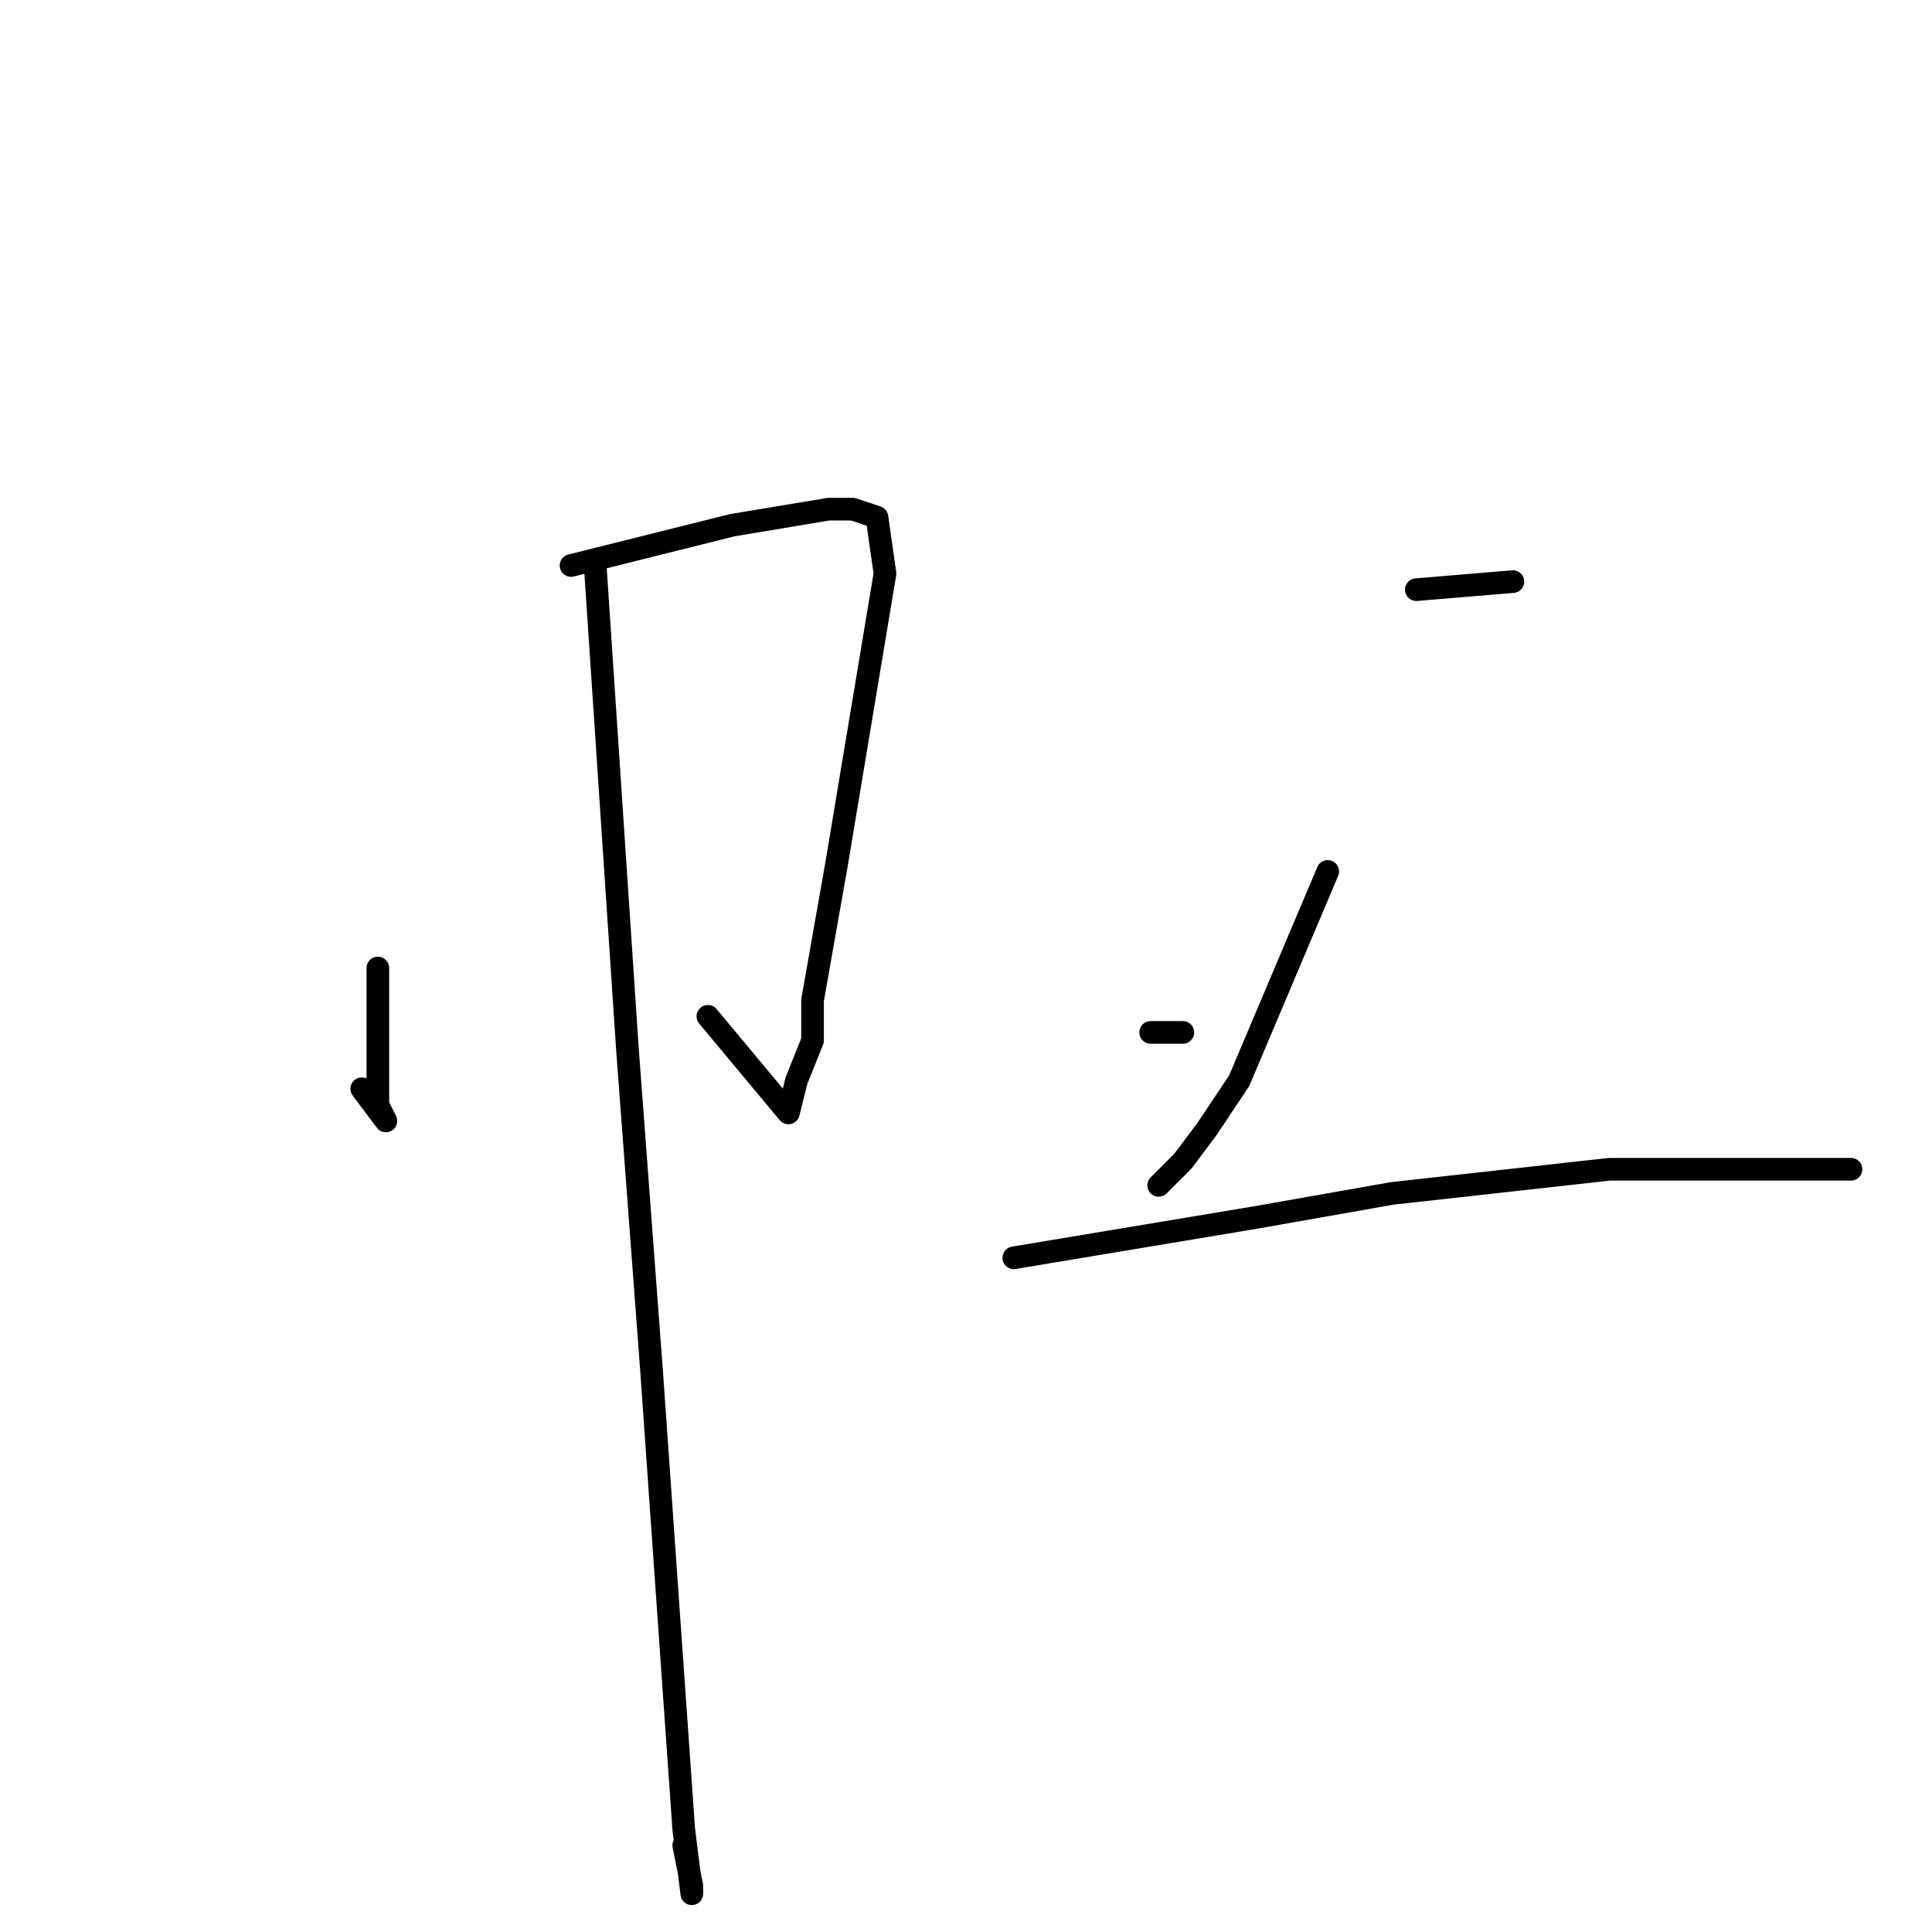 <?xml version="1.0" standalone="no"?>
    <svg width="256" height="256" xmlns="http://www.w3.org/2000/svg" version="1.1">
    <polyline stroke="black" stroke-width="3" stroke-linecap="round" fill="transparent" stroke-linejoin="round" points="50.067 128.267 50.067 142.133 50.067 144.267 50.067 146.4 51.133 148.533 47.933 144.267 47.933 144.267 " />
        <polyline stroke="black" stroke-width="3" stroke-linecap="round" fill="transparent" stroke-linejoin="round" points="75.667 74.933 97 69.6 109.8 67.467 113 67.467 116.2 68.533 117.267 76 110.867 114.4 107.667 132.533 107.667 137.867 105.533 143.2 104.467 147.467 93.8 134.667 93.8 134.667 " />
        <polyline stroke="black" stroke-width="3" stroke-linecap="round" fill="transparent" stroke-linejoin="round" points="78.867 74.933 83.133 138.933 86.333 181.6 90.6 242.4 91.667 250.933 91.667 249.867 90.6 244.533 90.6 244.533 " />
        <polyline stroke="black" stroke-width="3" stroke-linecap="round" fill="transparent" stroke-linejoin="round" points="187.667 78.133 200.467 77.067 200.467 77.067 " />
        <polyline stroke="black" stroke-width="3" stroke-linecap="round" fill="transparent" stroke-linejoin="round" points="152.467 136.8 156.733 136.8 156.733 136.8 " />
        <polyline stroke="black" stroke-width="3" stroke-linecap="round" fill="transparent" stroke-linejoin="round" points="175.933 115.467 164.2 143.2 159.933 149.6 156.733 153.867 153.533 157.067 153.533 157.067 " />
        <polyline stroke="black" stroke-width="3" stroke-linecap="round" fill="transparent" stroke-linejoin="round" points="134.333 166.667 166.333 161.333 184.467 158.133 213.267 154.933 245.267 154.933 245.267 154.933 " />
        </svg>